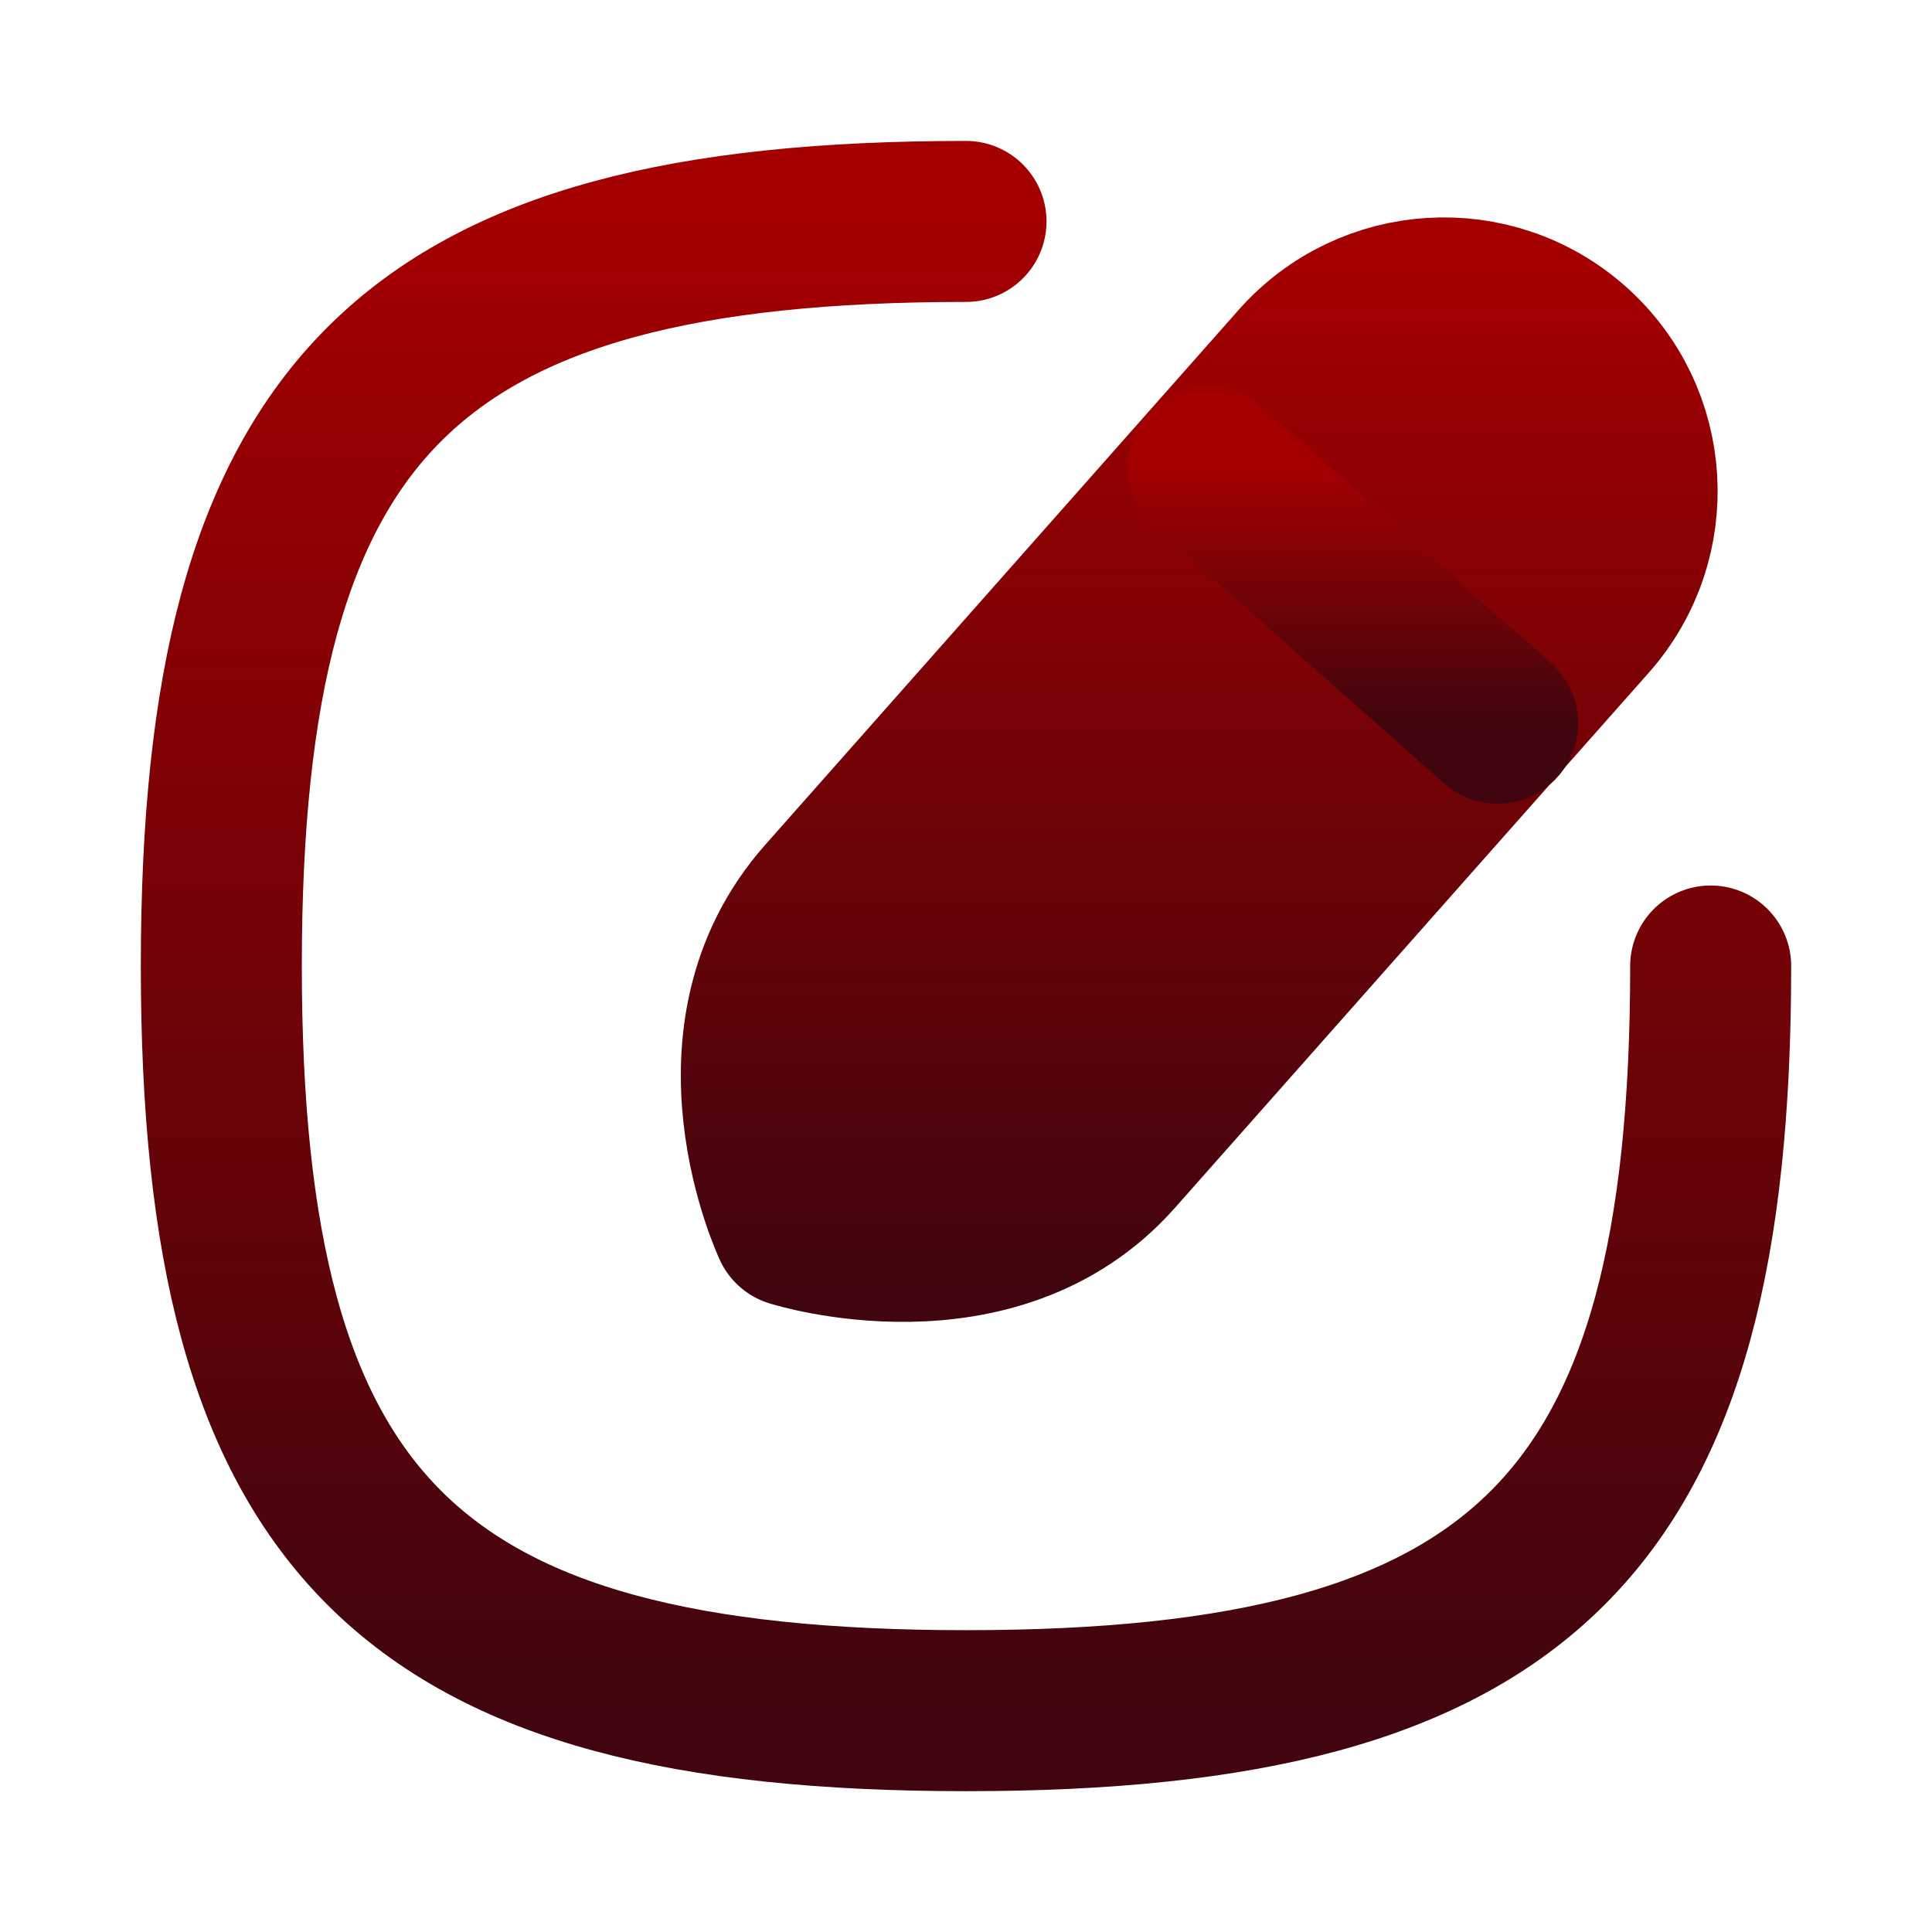<svg width="18" height="18" viewBox="0 0 18 18" fill="none" xmlns="http://www.w3.org/2000/svg">
    <defs>
        <linearGradient id="linear-gradient" x1="0.5" x2="0.5" y2="1" gradientUnits="objectBoundingBox">
            <stop offset="0" stop-color="#a40000"/>
            <stop offset="1" stop-color="#40050e"/>
        </linearGradient>
    </defs>
    <path d="M9 2.063C3.797 2.063 2.062 3.797 2.062 9C2.062 14.203 3.797 15.938 9 15.938C14.203 15.938 15.938 14.203 15.938 9" stroke="url(#linear-gradient)" stroke-width="1.5" stroke-linecap="round" stroke-linejoin="round"/>
    <path fill-rule="evenodd" clip-rule="evenodd" d="M14.646 3.228V3.228C13.901 2.569 12.764 2.638 12.104 3.382C12.104 3.382 8.828 7.084 7.691 8.368C6.554 9.652 7.388 11.426 7.388 11.426C7.388 11.426 9.266 12.021 10.386 10.755C11.507 9.489 14.8 5.77 14.8 5.77C15.46 5.025 15.39 3.887 14.646 3.228Z" fill="url(#linear-gradient)" stroke="url(#linear-gradient)" stroke-width="1.5" stroke-linecap="round" stroke-linejoin="round"/>
    <path d="M11.257 4.351L13.953 6.738" stroke="url(#linear-gradient)" stroke-width="1.5" stroke-linecap="round" stroke-linejoin="round"/>
</svg>